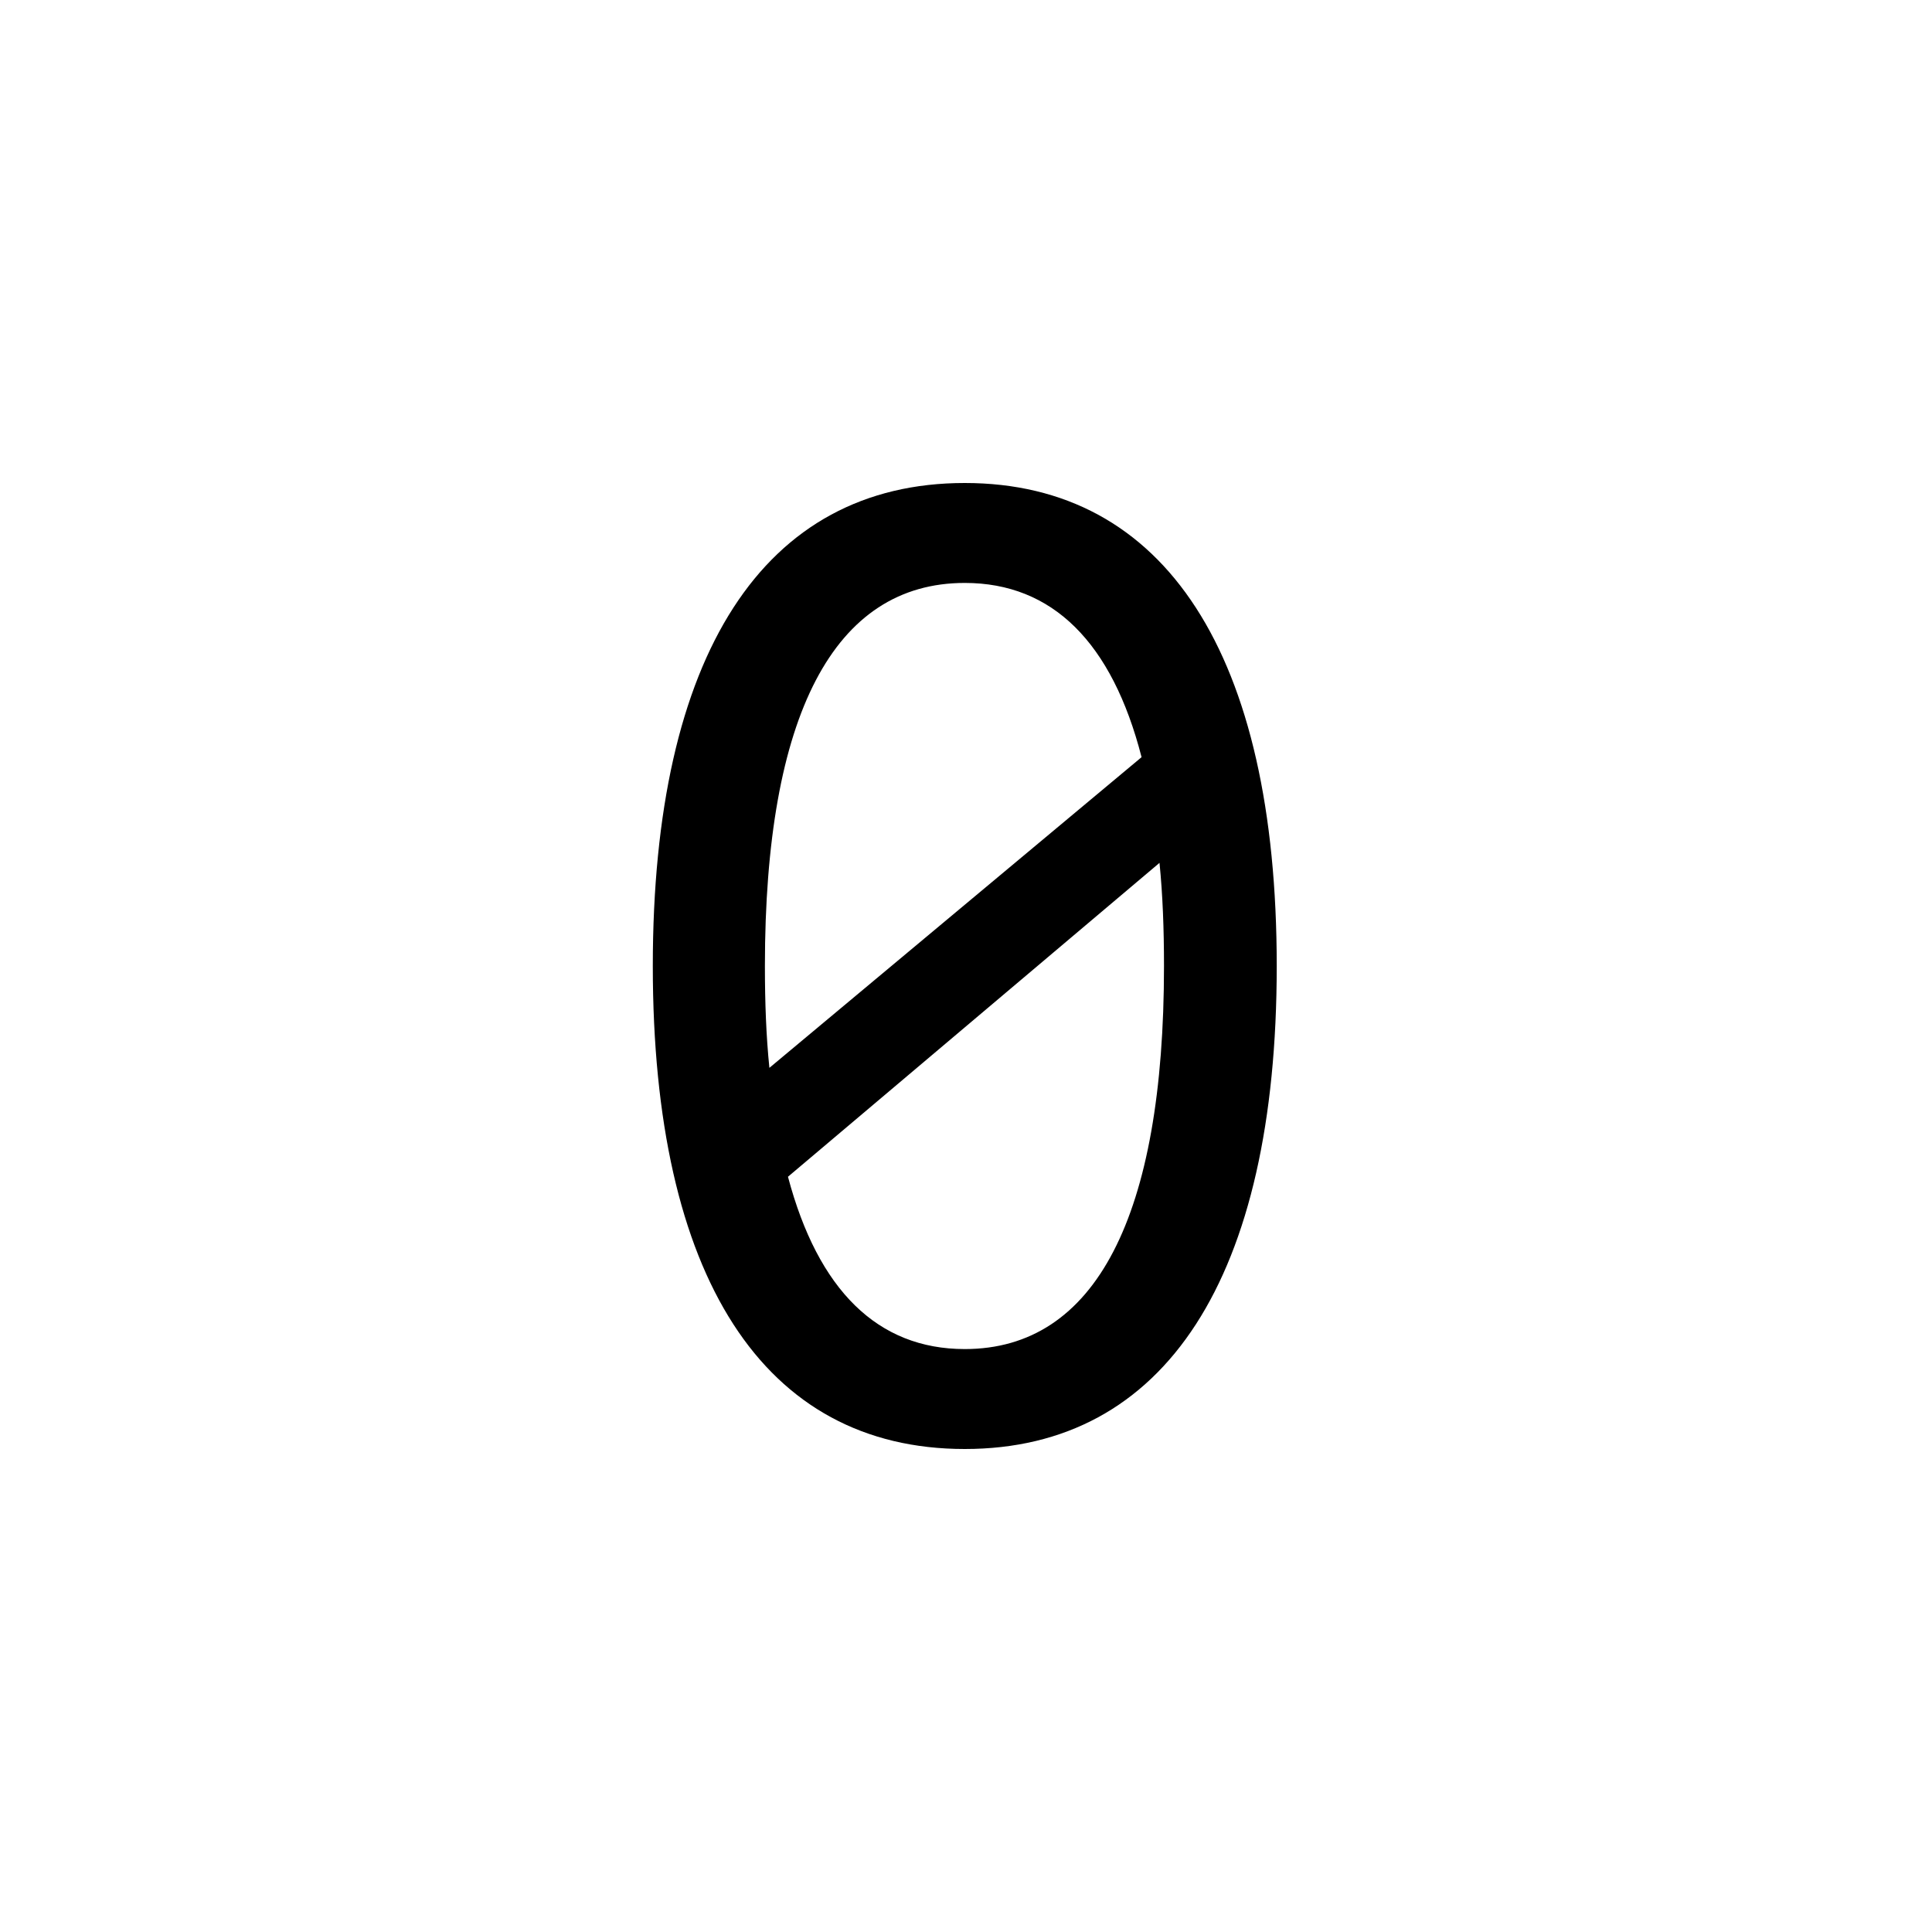 <svg width="512" height="512" viewBox="0 0 512 512" fill="none" xmlns="http://www.w3.org/2000/svg">
<path d="M307.281 228.668C308.13 237.156 308.47 246.154 308.47 256C308.47 322.377 290.305 357.517 255.674 357.517C232.586 357.517 216.798 341.899 208.82 311.851L307.281 228.668ZM203.897 282.992C203.048 274.674 202.708 265.676 202.708 256C202.708 189.454 221.042 154.483 255.674 154.483C278.931 154.483 294.719 170.271 302.528 200.658L203.897 282.992ZM255.674 128C202.369 128 173 173.496 173 256C173 338.504 202.369 384 255.674 384C308.809 384 338.347 338.504 338.347 256C338.347 173.496 308.809 128 255.674 128Z" fill="black"/>
</svg>
